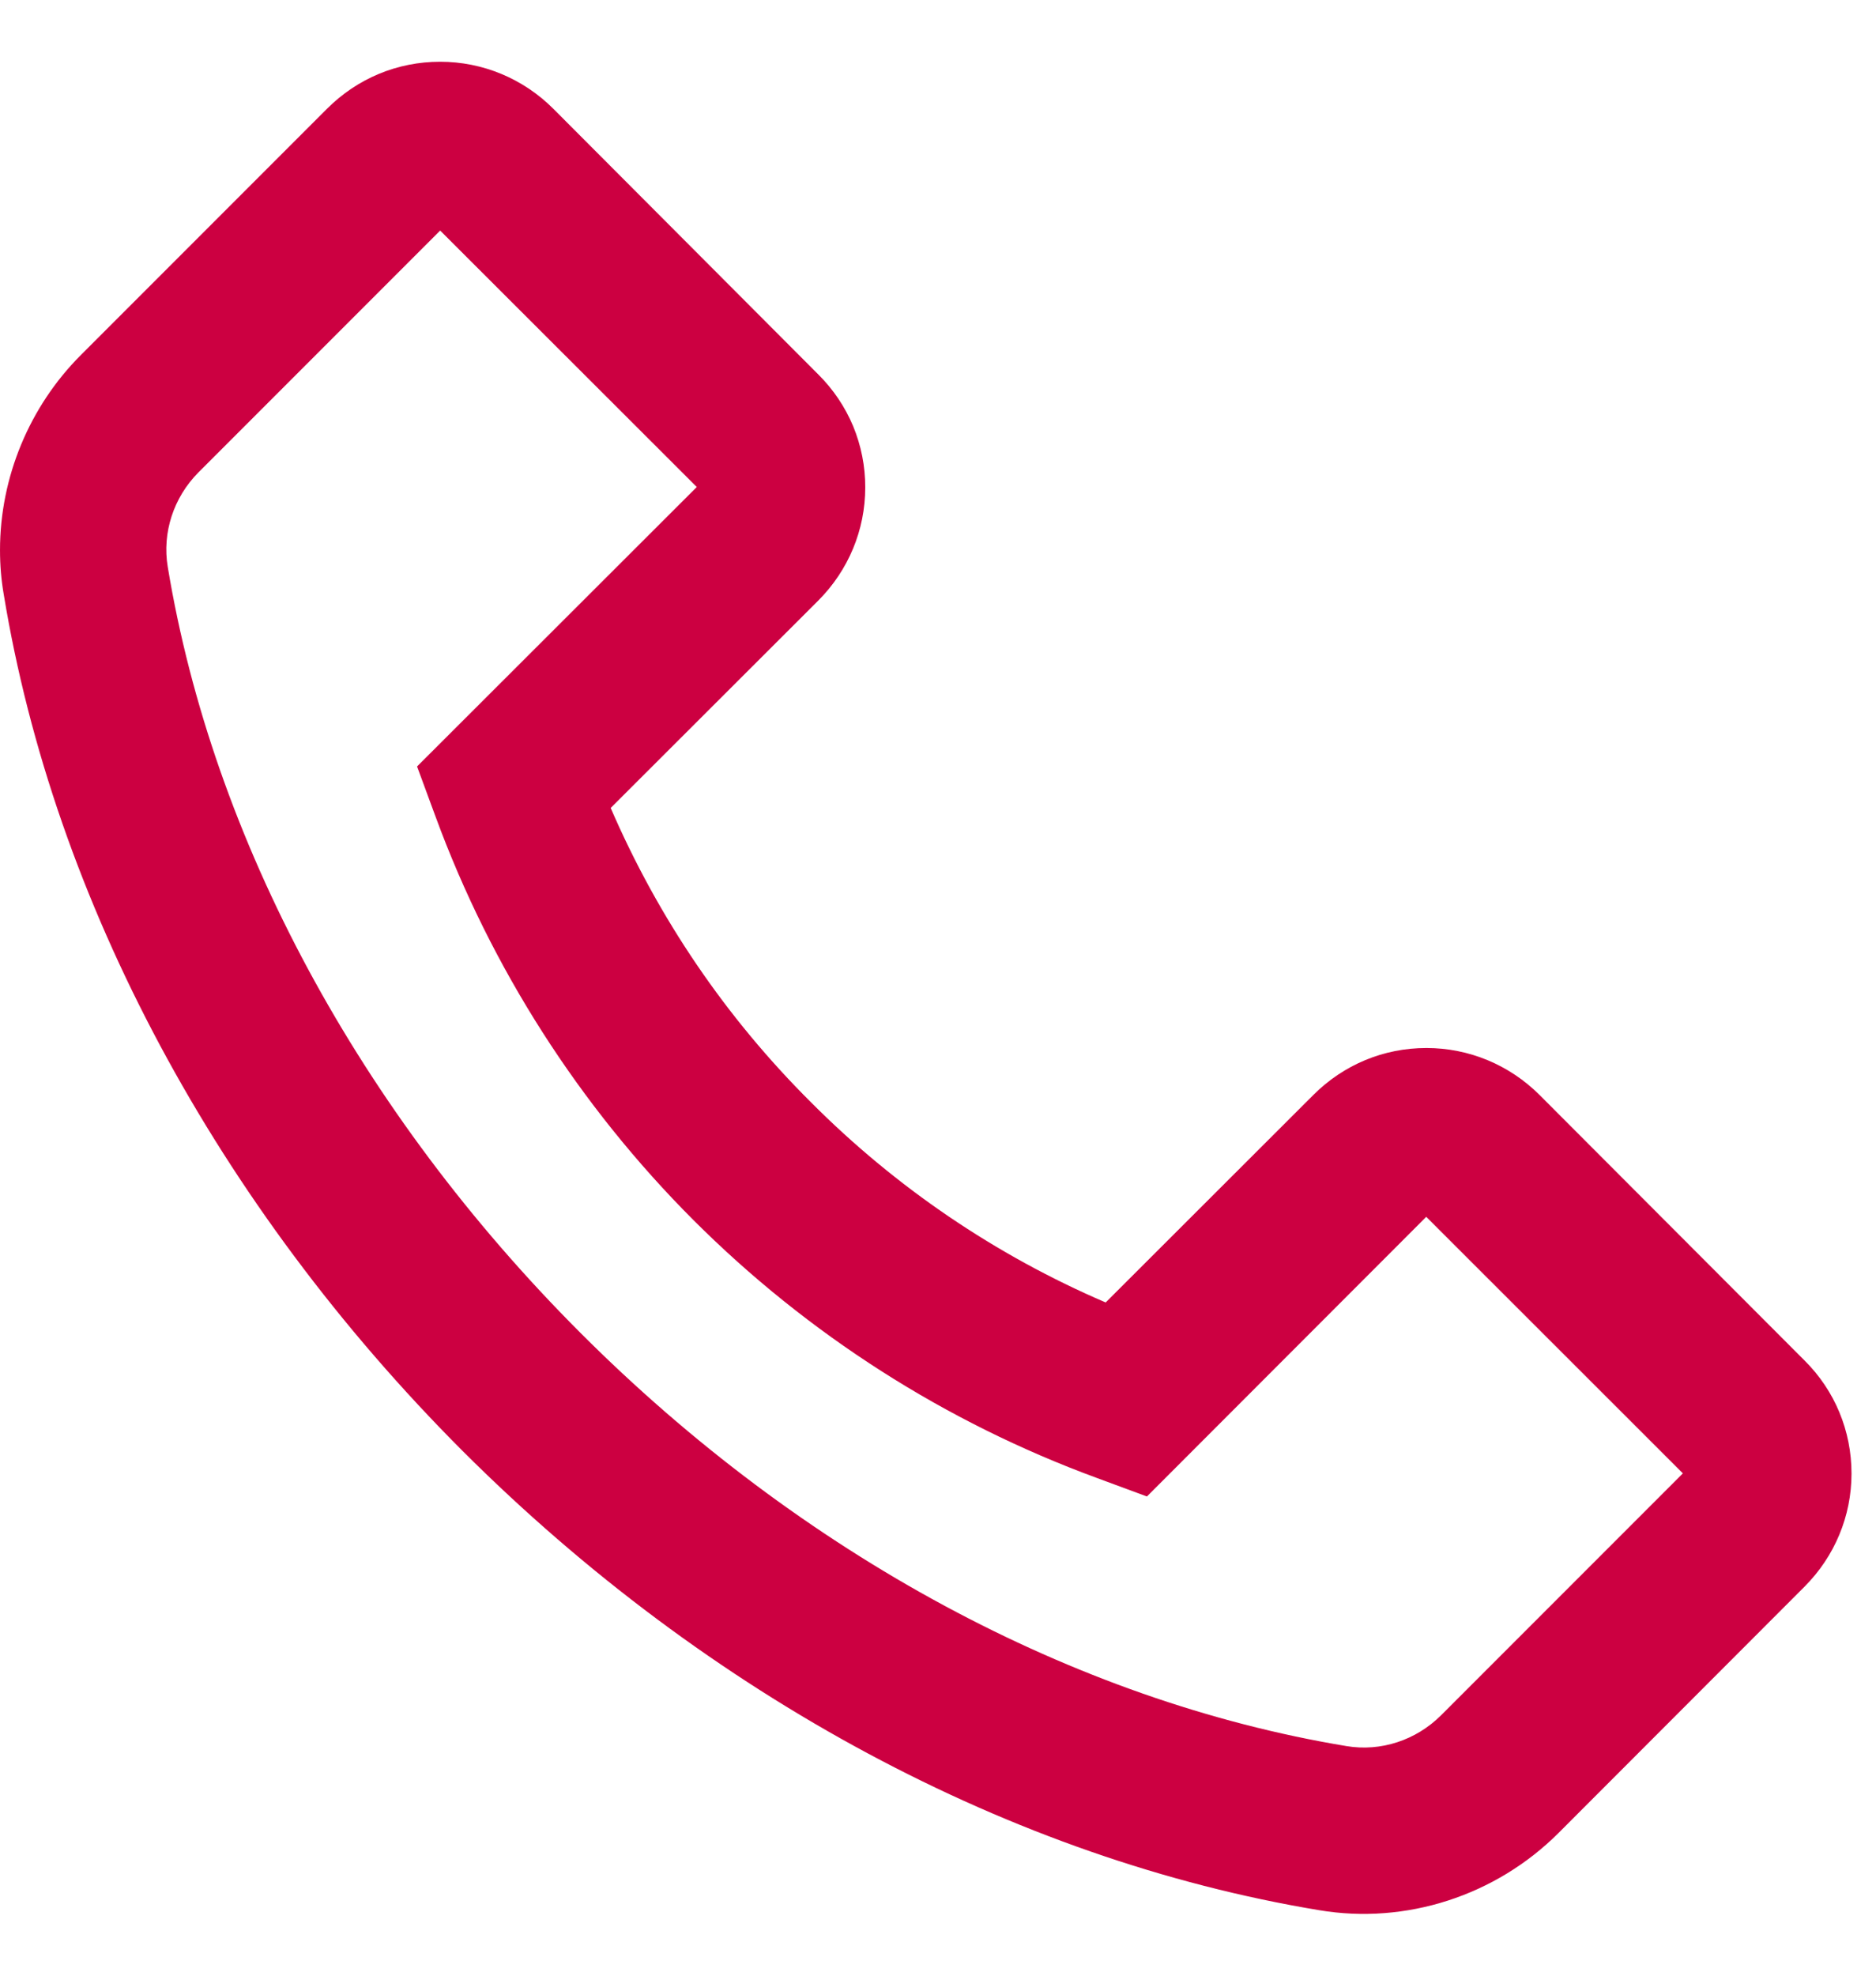 <?xml version="1.0" encoding="UTF-8" standalone="no"?><svg width='19' height='20' viewBox='0 0 19 20' fill='none' xmlns='http://www.w3.org/2000/svg'>
<path d='M15.783 18.557L18.277 16.061C18.581 15.756 18.752 15.348 18.752 14.917C18.752 14.486 18.584 14.078 18.277 13.773L15.593 11.085C15.288 10.78 14.878 10.609 14.447 10.609C14.013 10.609 13.608 10.778 13.301 11.085L11.198 13.185C10.084 12.707 9.071 12.019 8.215 11.16C7.35 10.3 6.668 9.295 6.185 8.179L8.288 6.079C8.592 5.774 8.763 5.366 8.763 4.935C8.764 4.722 8.722 4.512 8.641 4.315C8.559 4.119 8.439 3.941 8.288 3.791L5.604 1.101C5.299 0.796 4.889 0.625 4.458 0.625C4.024 0.625 3.619 0.794 3.312 1.101L0.818 3.595C0.298 4.115 9.89982e-05 4.832 9.89661e-05 5.568C9.89594e-05 5.72 0.012 5.868 0.038 6.018C0.549 9.121 2.201 12.201 4.685 14.688C7.174 17.172 10.254 18.822 13.36 19.337C14.241 19.485 15.148 19.19 15.783 18.557ZM13.638 17.676C10.875 17.219 8.119 15.733 5.881 13.495C3.642 11.256 2.156 8.502 1.699 5.739C1.641 5.392 1.758 5.036 2.009 4.783L4.458 2.334L7.057 4.93L4.224 7.759L4.411 8.266C4.975 9.801 5.867 11.194 7.023 12.351C8.18 13.507 9.574 14.398 11.11 14.962L11.616 15.149L14.445 12.318L17.044 14.915L14.595 17.364C14.341 17.617 13.985 17.734 13.638 17.676Z' fill='#CC0041'/>
</svg>
